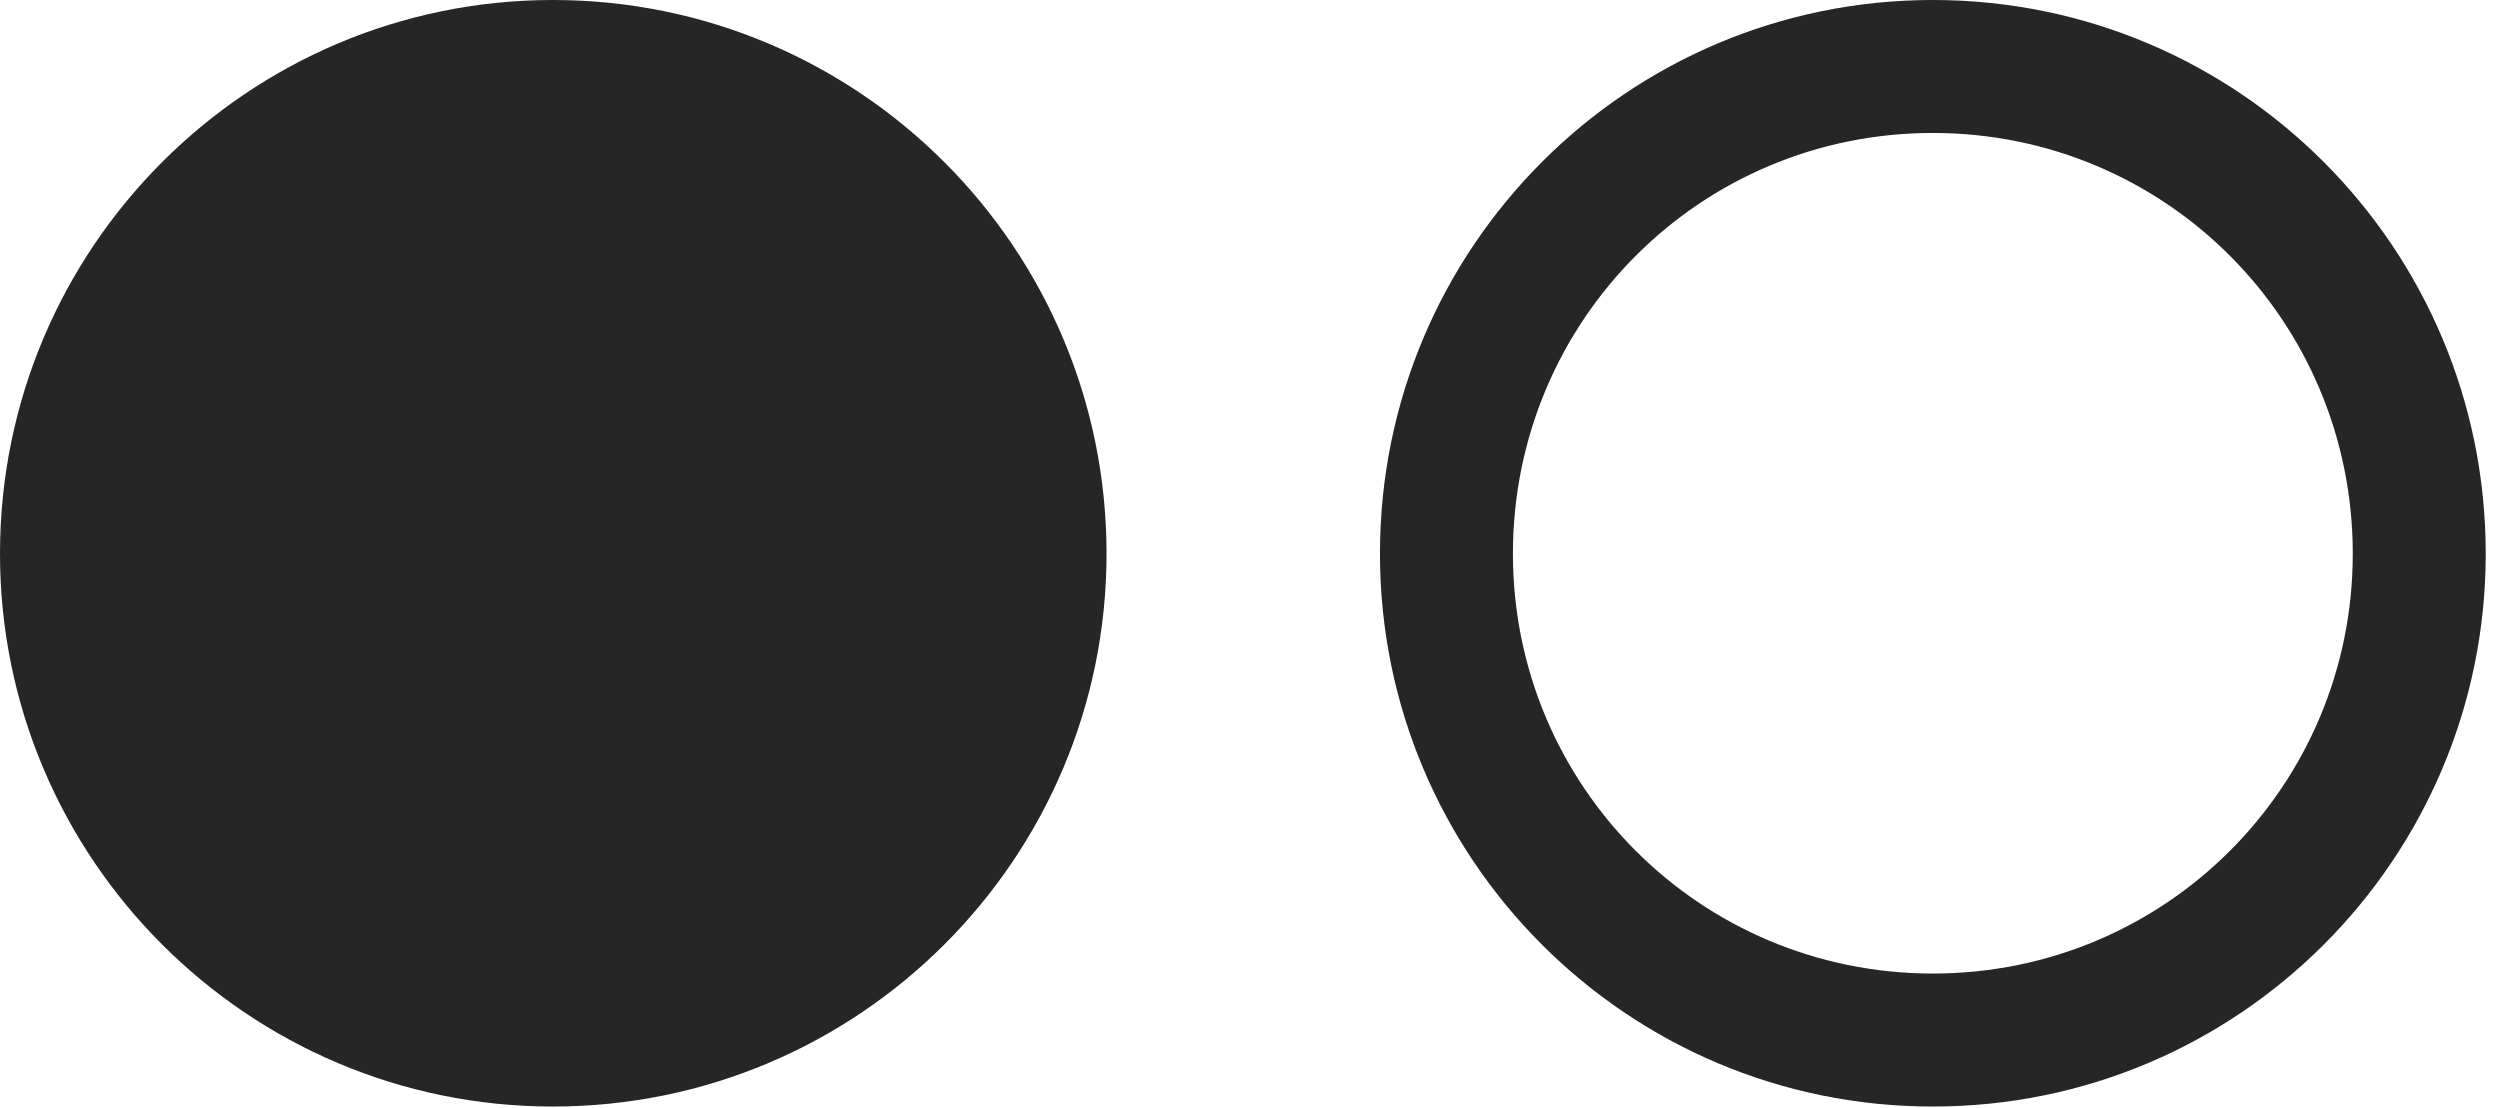 <?xml version="1.0" encoding="UTF-8"?>
<!--Generator: Apple Native CoreSVG 326-->
<!DOCTYPE svg
PUBLIC "-//W3C//DTD SVG 1.1//EN"
       "http://www.w3.org/Graphics/SVG/1.1/DTD/svg11.dtd">
<svg version="1.1" xmlns="http://www.w3.org/2000/svg" xmlns:xlink="http://www.w3.org/1999/xlink" viewBox="0 0 65 28.809">
 <g>
  <rect height="28.809" opacity="0" width="65" x="0" y="0"/>
  <path d="M50.254 28.77C58.203 28.77 64.629 22.324 64.629 14.395C64.629 6.445 58.203 0 50.254 0C42.305 0 35.879 6.445 35.879 14.395C35.879 22.324 42.305 28.77 50.254 28.77ZM50.254 25.312C44.199 25.312 39.336 20.43 39.336 14.395C39.336 8.34 44.199 3.457 50.254 3.457C56.309 3.457 61.172 8.34 61.172 14.395C61.172 20.43 56.309 25.312 50.254 25.312Z" fill="black" fill-opacity="0.85"/>
  <path d="M14.375 28.77C22.324 28.77 28.77 22.324 28.77 14.395C28.77 6.445 22.324 0 14.375 0C6.445 0 0 6.445 0 14.395C0 22.324 6.445 28.77 14.375 28.77Z" fill="black" fill-opacity="0.85"/>
 </g>
</svg>
